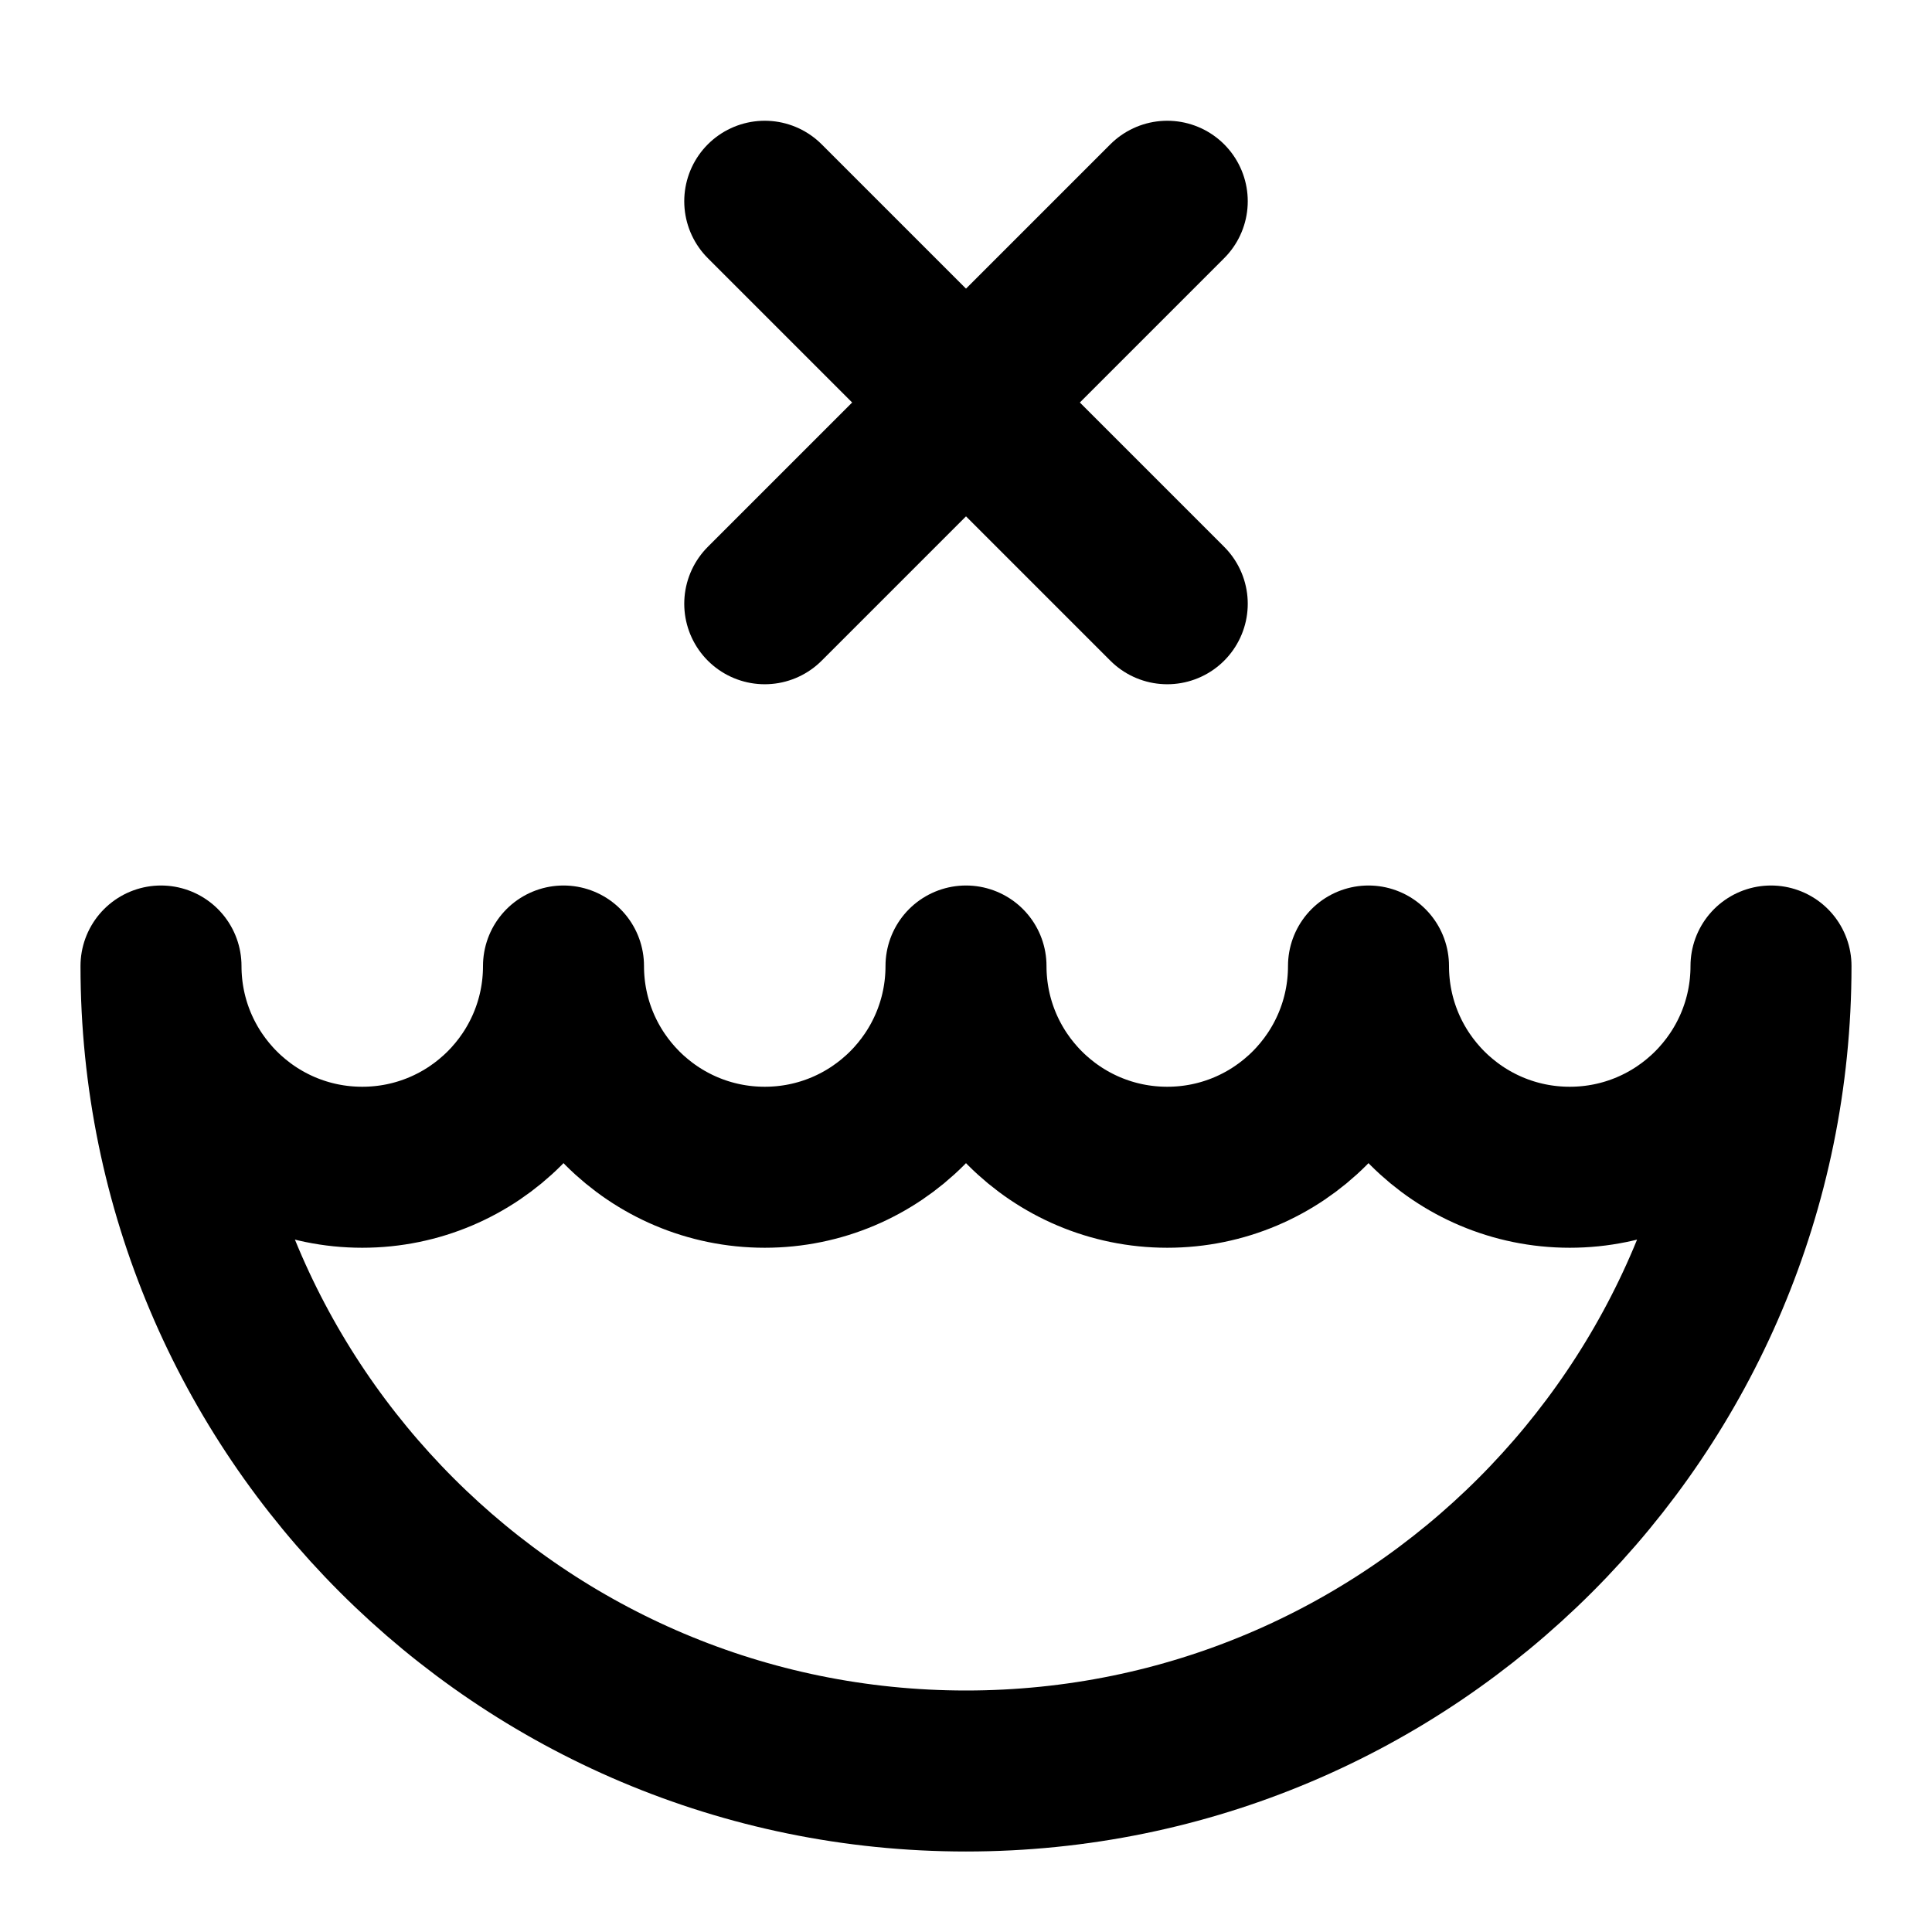 <svg width="48" height="48" viewBox="0 0 48 48" fill="none" xmlns="http://www.w3.org/2000/svg">
<g clip-path="url(#clip0_27_131131)">
<path d="M9 29C11.761 29 14 26.761 14 24C14 26.761 16.239 29 19 29C21.761 29 24 26.761 24 24C24 26.761 26.239 29 29 29C31.761 29 34 26.761 34 24C34 26.761 36.239 29 39 29C41.761 29 44 26.761 44 24C44 35.046 35.046 44 24 44C12.954 44 4 35.046 4 24C4 26.761 6.239 29 9 29Z" stroke="black" stroke-width="4" stroke-linecap="round" stroke-linejoin="round"/>
<path d="M19 5L29 15" stroke="black" stroke-width="4" stroke-linecap="round" stroke-linejoin="round"/>
<path d="M29 5L19 15" stroke="black" stroke-width="4" stroke-linecap="round" stroke-linejoin="round"/>
</g>
<defs>
<clipPath id="clip0_27_131131">
<rect width="48" height="48" fill="white"/>
</clipPath>
</defs>
</svg>

